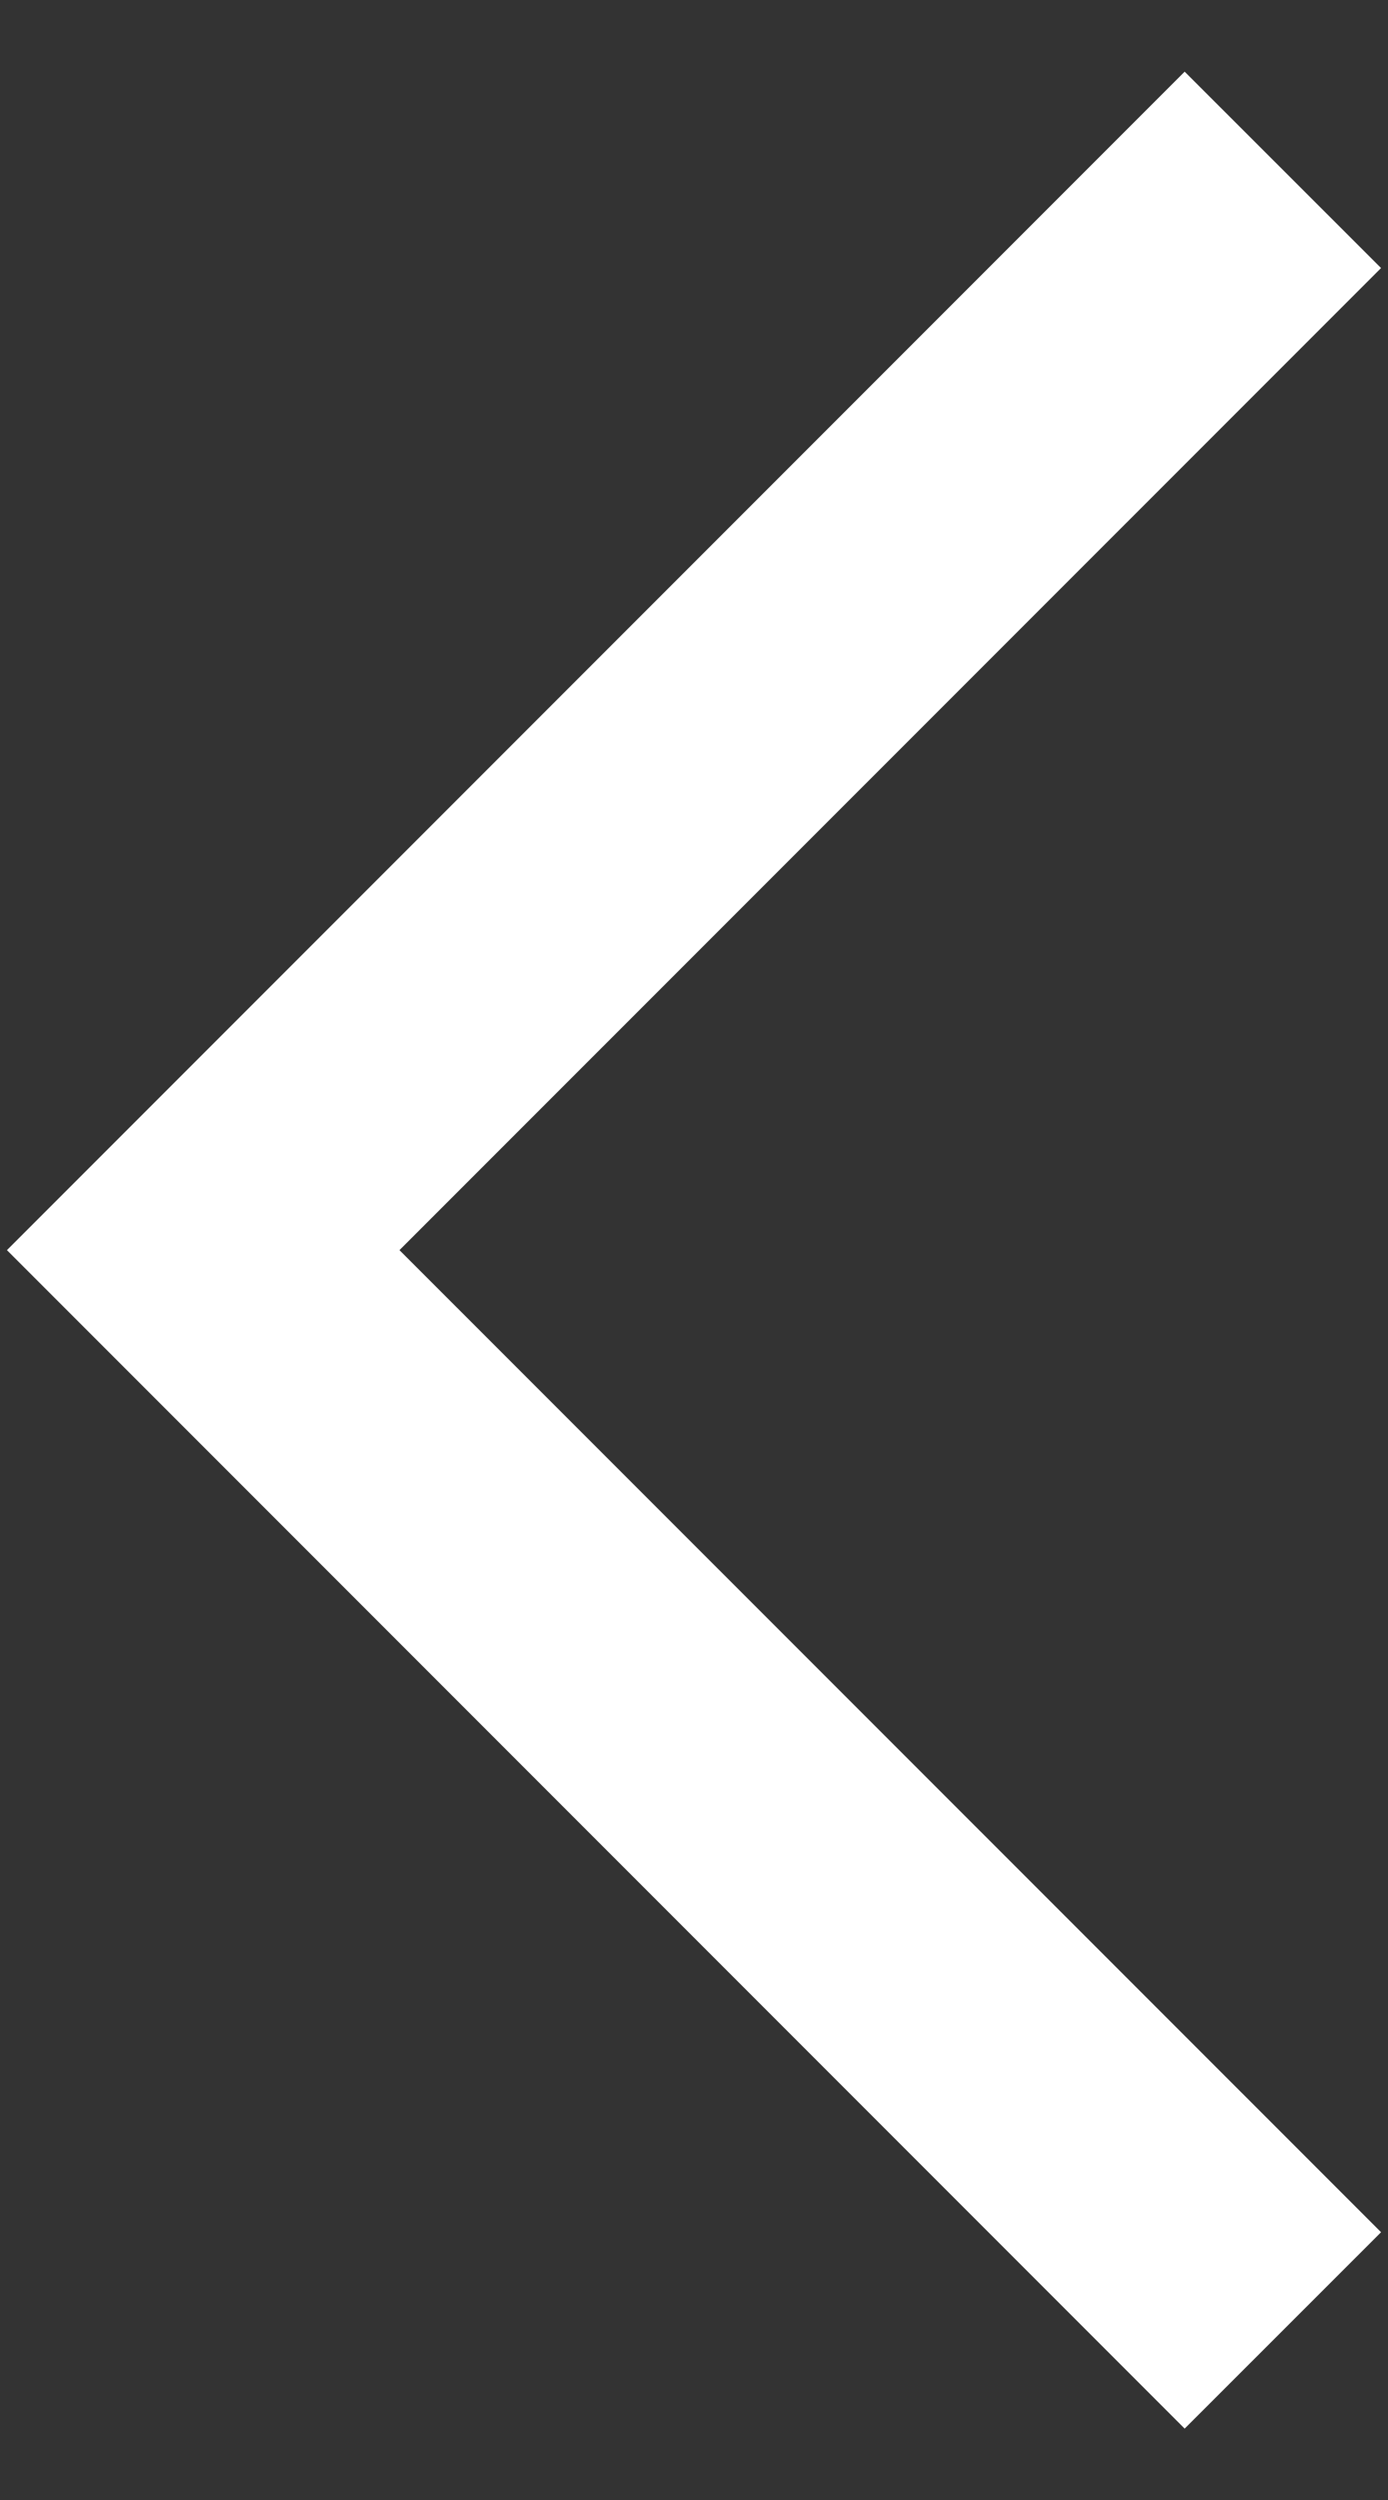 <svg width="10" height="18" viewBox="0 0 10 18" fill="none" xmlns="http://www.w3.org/2000/svg">
<rect x="0" y="0" width="10" height="18" fill="#333333" stroke="none"/>
<path d="M8.535 0.516L0.05 9.001L8.535 17.486L9.95 16.072L2.878 9.001L9.95 1.93L8.535 0.516Z" fill="white"/>
</svg>
